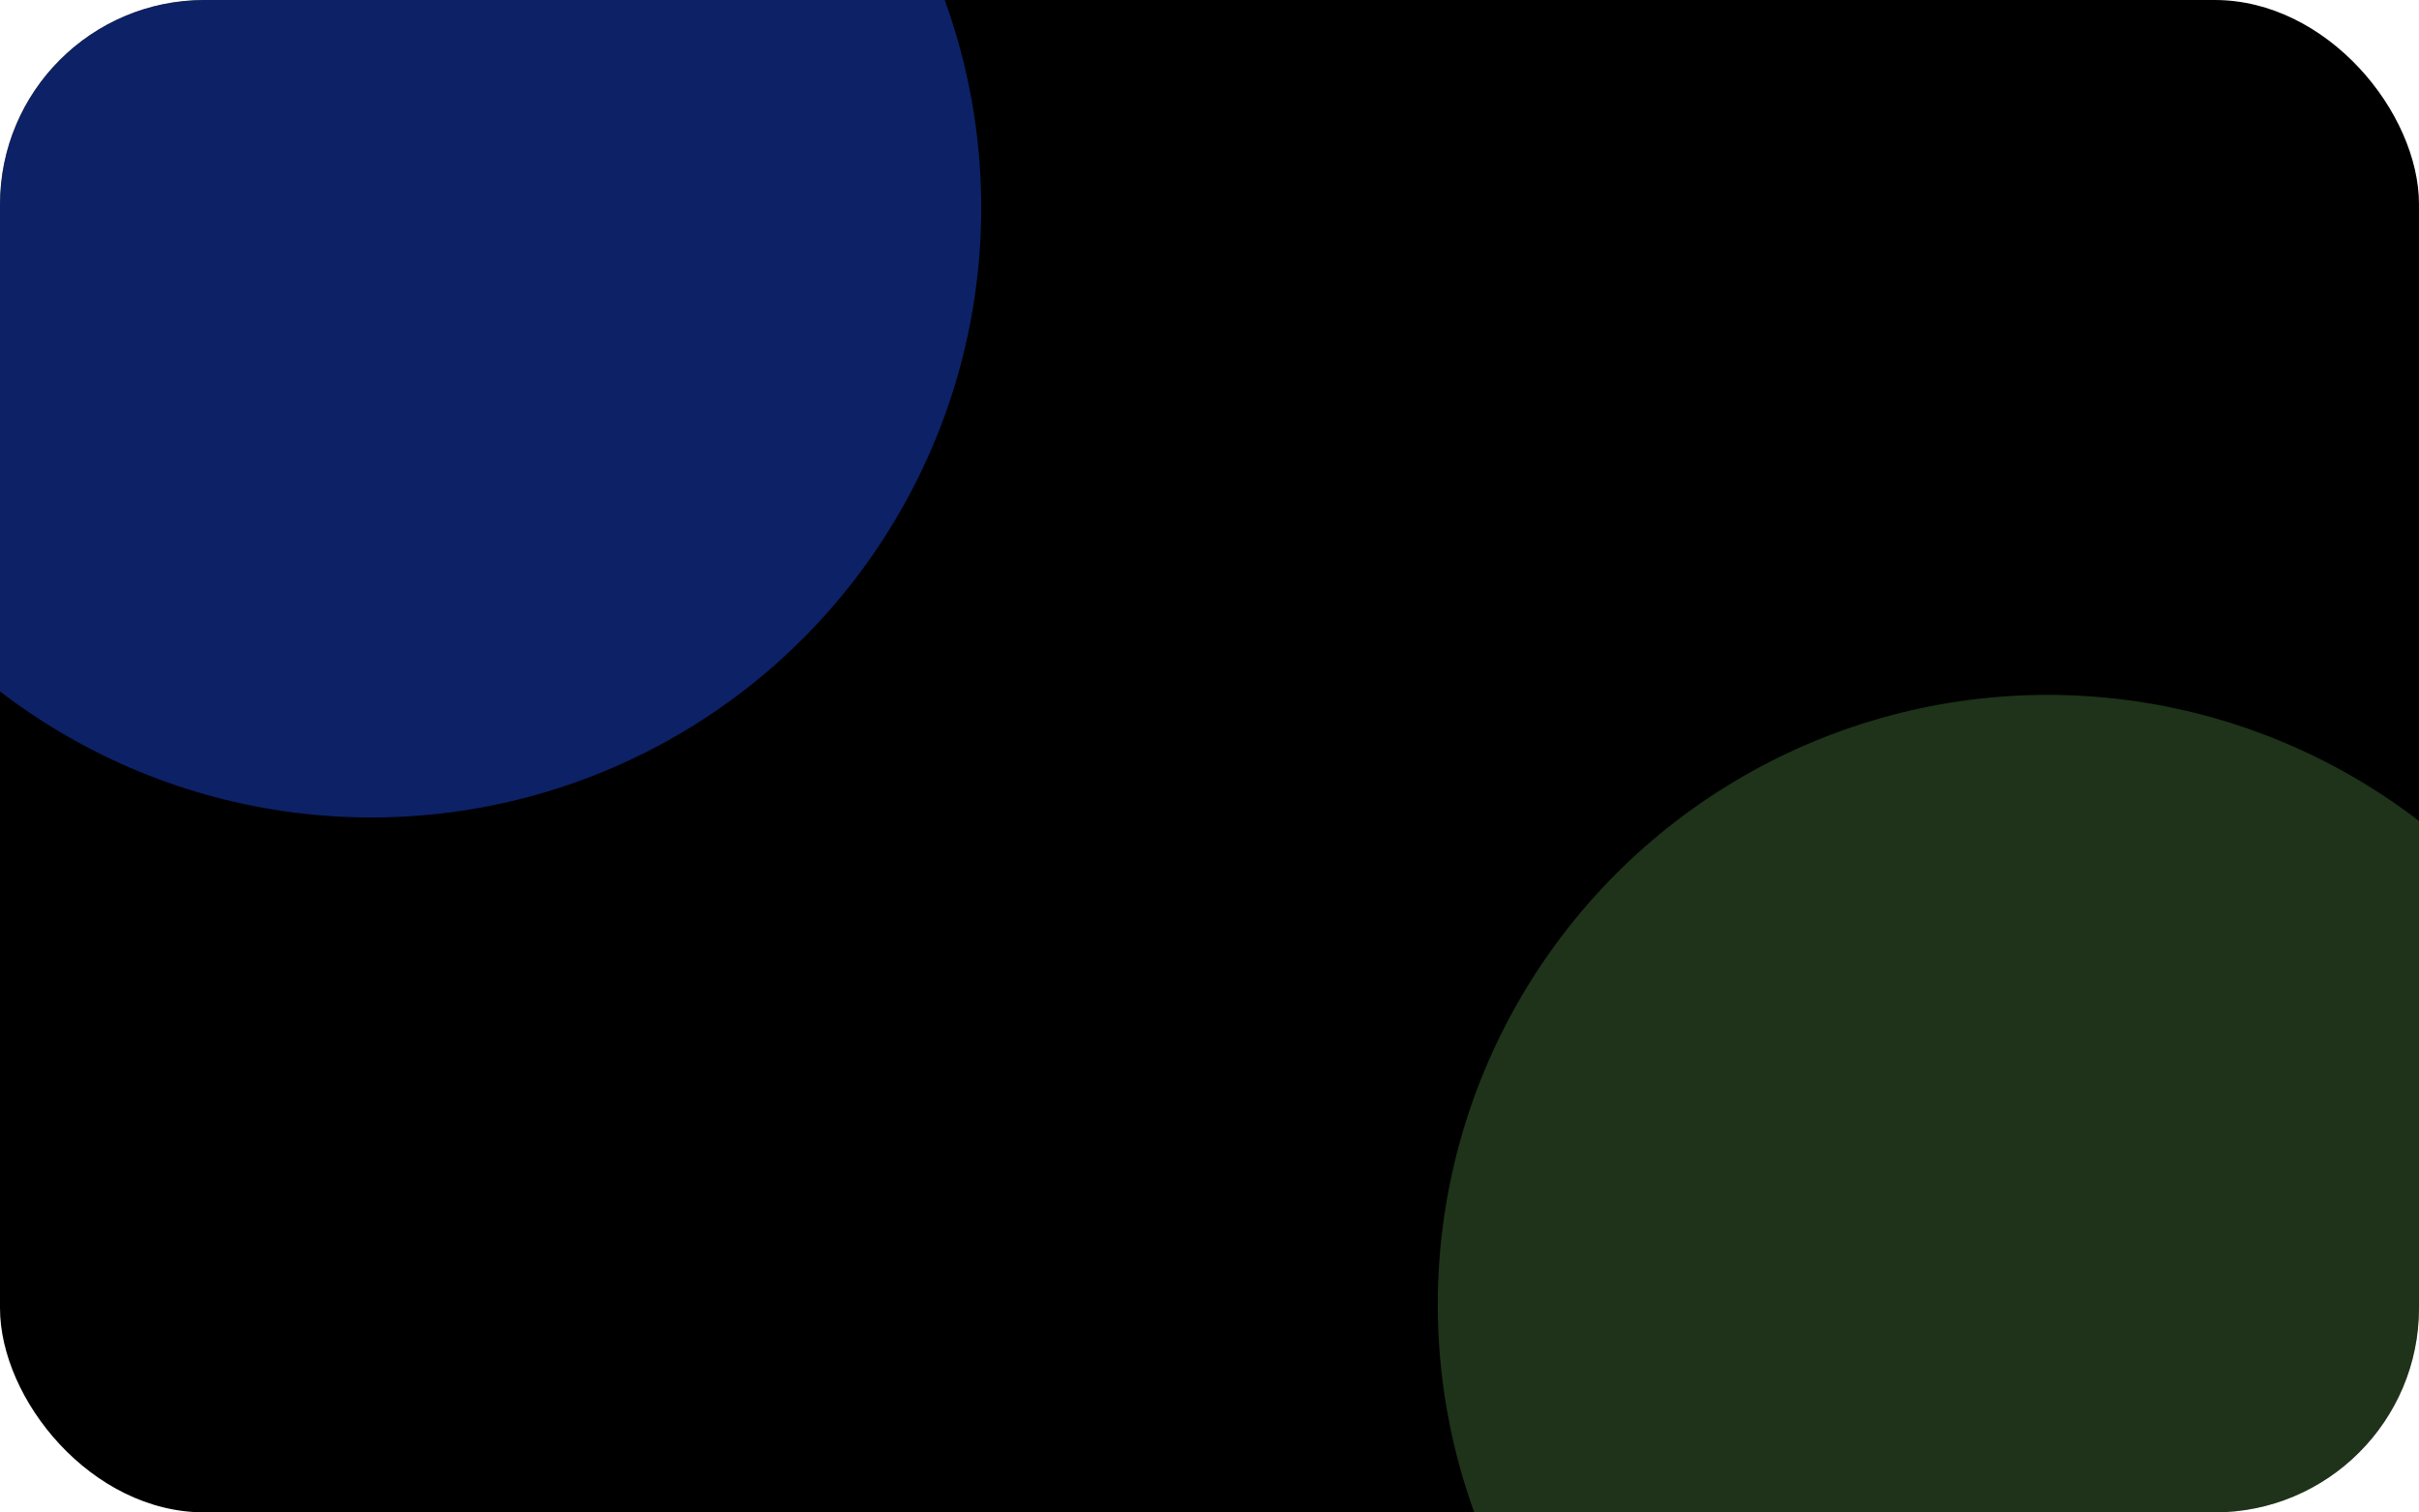 <svg width="355" height="222" viewBox="0 0 355 222" fill="none" xmlns="http://www.w3.org/2000/svg">
<g clip-path="url(#clip0_6831_7625)">
<rect width="355" height="222" rx="30" fill="black"/>
<g filter="url(#filter0_f_6831_7625)">
<circle cx="300.5" cy="191.5" r="89.5" fill="#98FF7E" fill-opacity="0.2"/>
</g>
<g filter="url(#filter1_f_6831_7625)">
<circle cx="54.5" cy="30.5" r="89.5" fill="#1F53FF" fill-opacity="0.4"/>
</g>
</g>
<defs>
<filter id="filter0_f_6831_7625" x="91" y="-18" width="419" height="419" filterUnits="userSpaceOnUse" color-interpolation-filters="sRGB">
<feFlood flood-opacity="0" result="BackgroundImageFix"/>
<feBlend mode="normal" in="SourceGraphic" in2="BackgroundImageFix" result="shape"/>
<feGaussianBlur stdDeviation="60" result="effect1_foregroundBlur_6831_7625"/>
</filter>
<filter id="filter1_f_6831_7625" x="-155" y="-179" width="419" height="419" filterUnits="userSpaceOnUse" color-interpolation-filters="sRGB">
<feFlood flood-opacity="0" result="BackgroundImageFix"/>
<feBlend mode="normal" in="SourceGraphic" in2="BackgroundImageFix" result="shape"/>
<feGaussianBlur stdDeviation="60" result="effect1_foregroundBlur_6831_7625"/>
</filter>
<clipPath id="clip0_6831_7625">
<rect width="355" height="222" rx="30" fill="white"/>
</clipPath>
</defs>
</svg>
